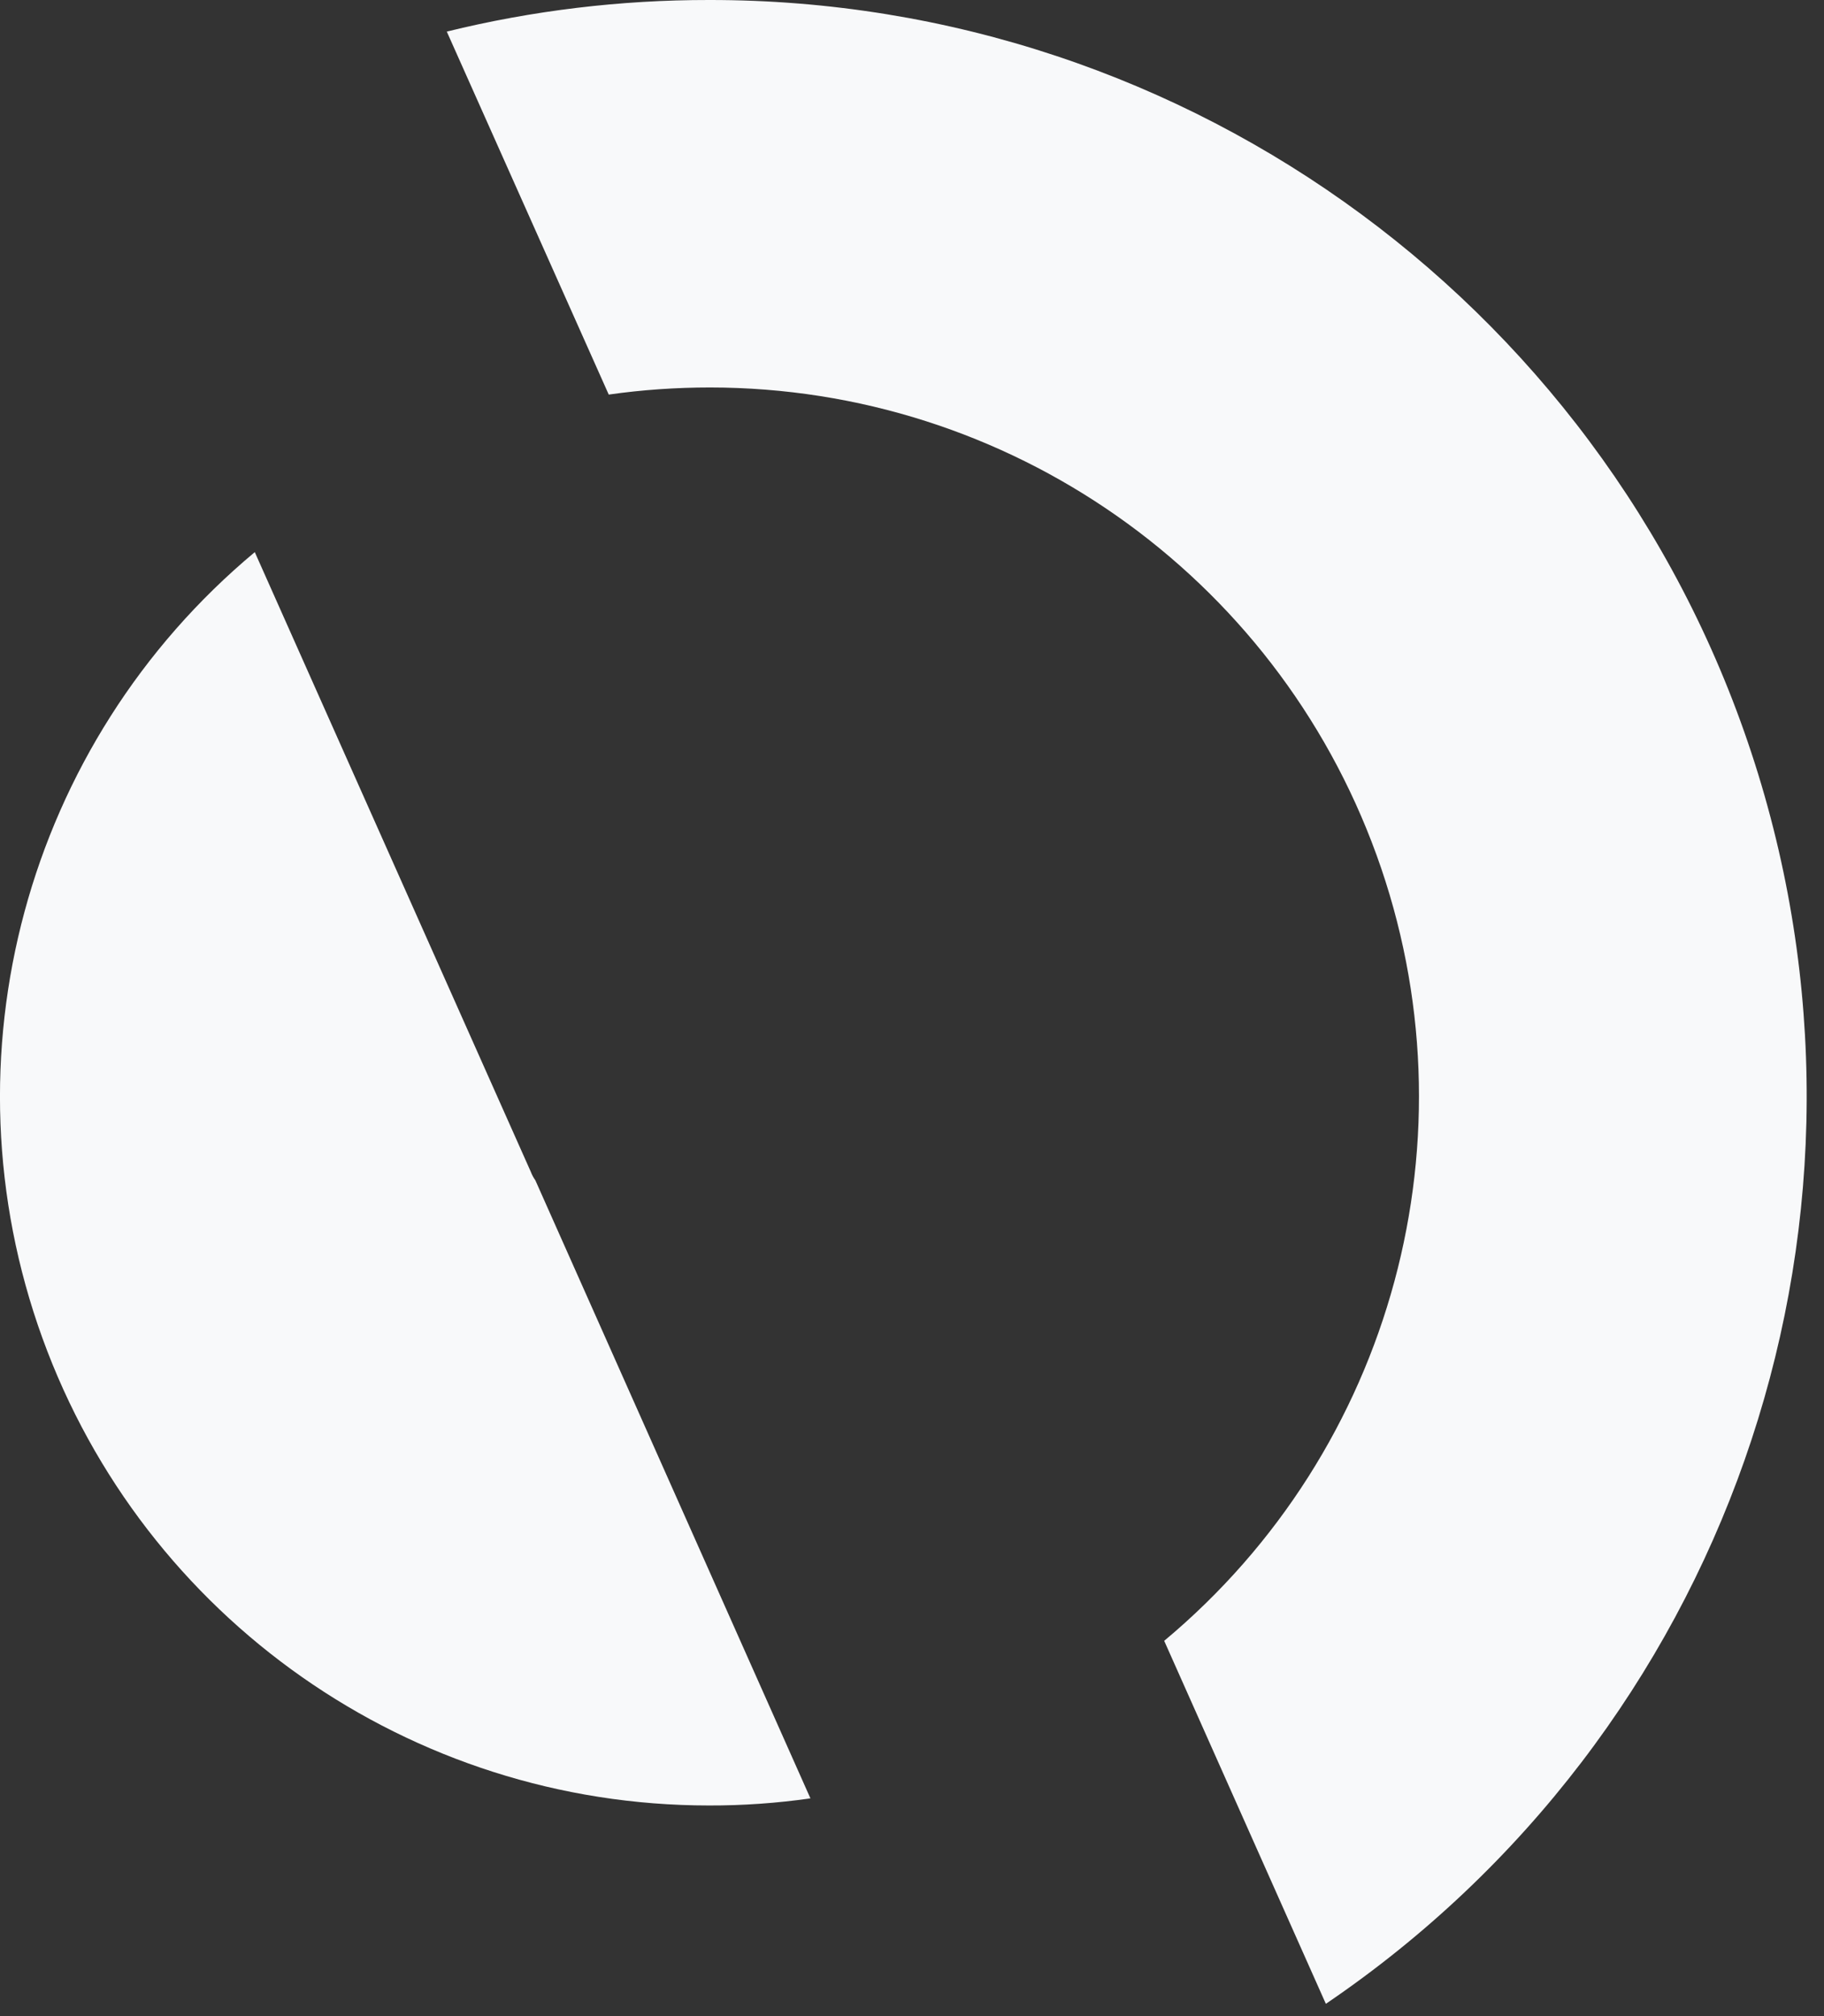 <svg width="19" height="21" viewBox="0 0 19 21" fill="none" xmlns="http://www.w3.org/2000/svg">
<rect x="0" y="0" width="19" height="21" fill="#333333" stroke="none"/>
<path d="M2.654 5.751L5.529 12.205C5.541 12.236 5.556 12.265 5.577 12.295L8.442 18.732C8.092 18.782 7.739 18.807 7.385 18.806C4.277 18.806 1.501 16.86 0.442 13.938C-0.617 11.015 0.267 7.743 2.654 5.751Z" fill="#F8F9FA"/>
<path d="M4.654 0.329C5.548 0.109 6.466 -0.001 7.387 9.77843e-06C12.405 -0.005 16.838 3.266 18.314 8.062C19.789 12.857 17.963 18.055 13.811 20.872L12.127 17.091C14.513 15.1 15.398 11.828 14.339 8.906C13.28 5.984 10.505 4.037 7.397 4.036C7.044 4.036 6.691 4.06 6.341 4.11L4.654 0.329Z" fill="#F8F9FA"/>
</svg>
